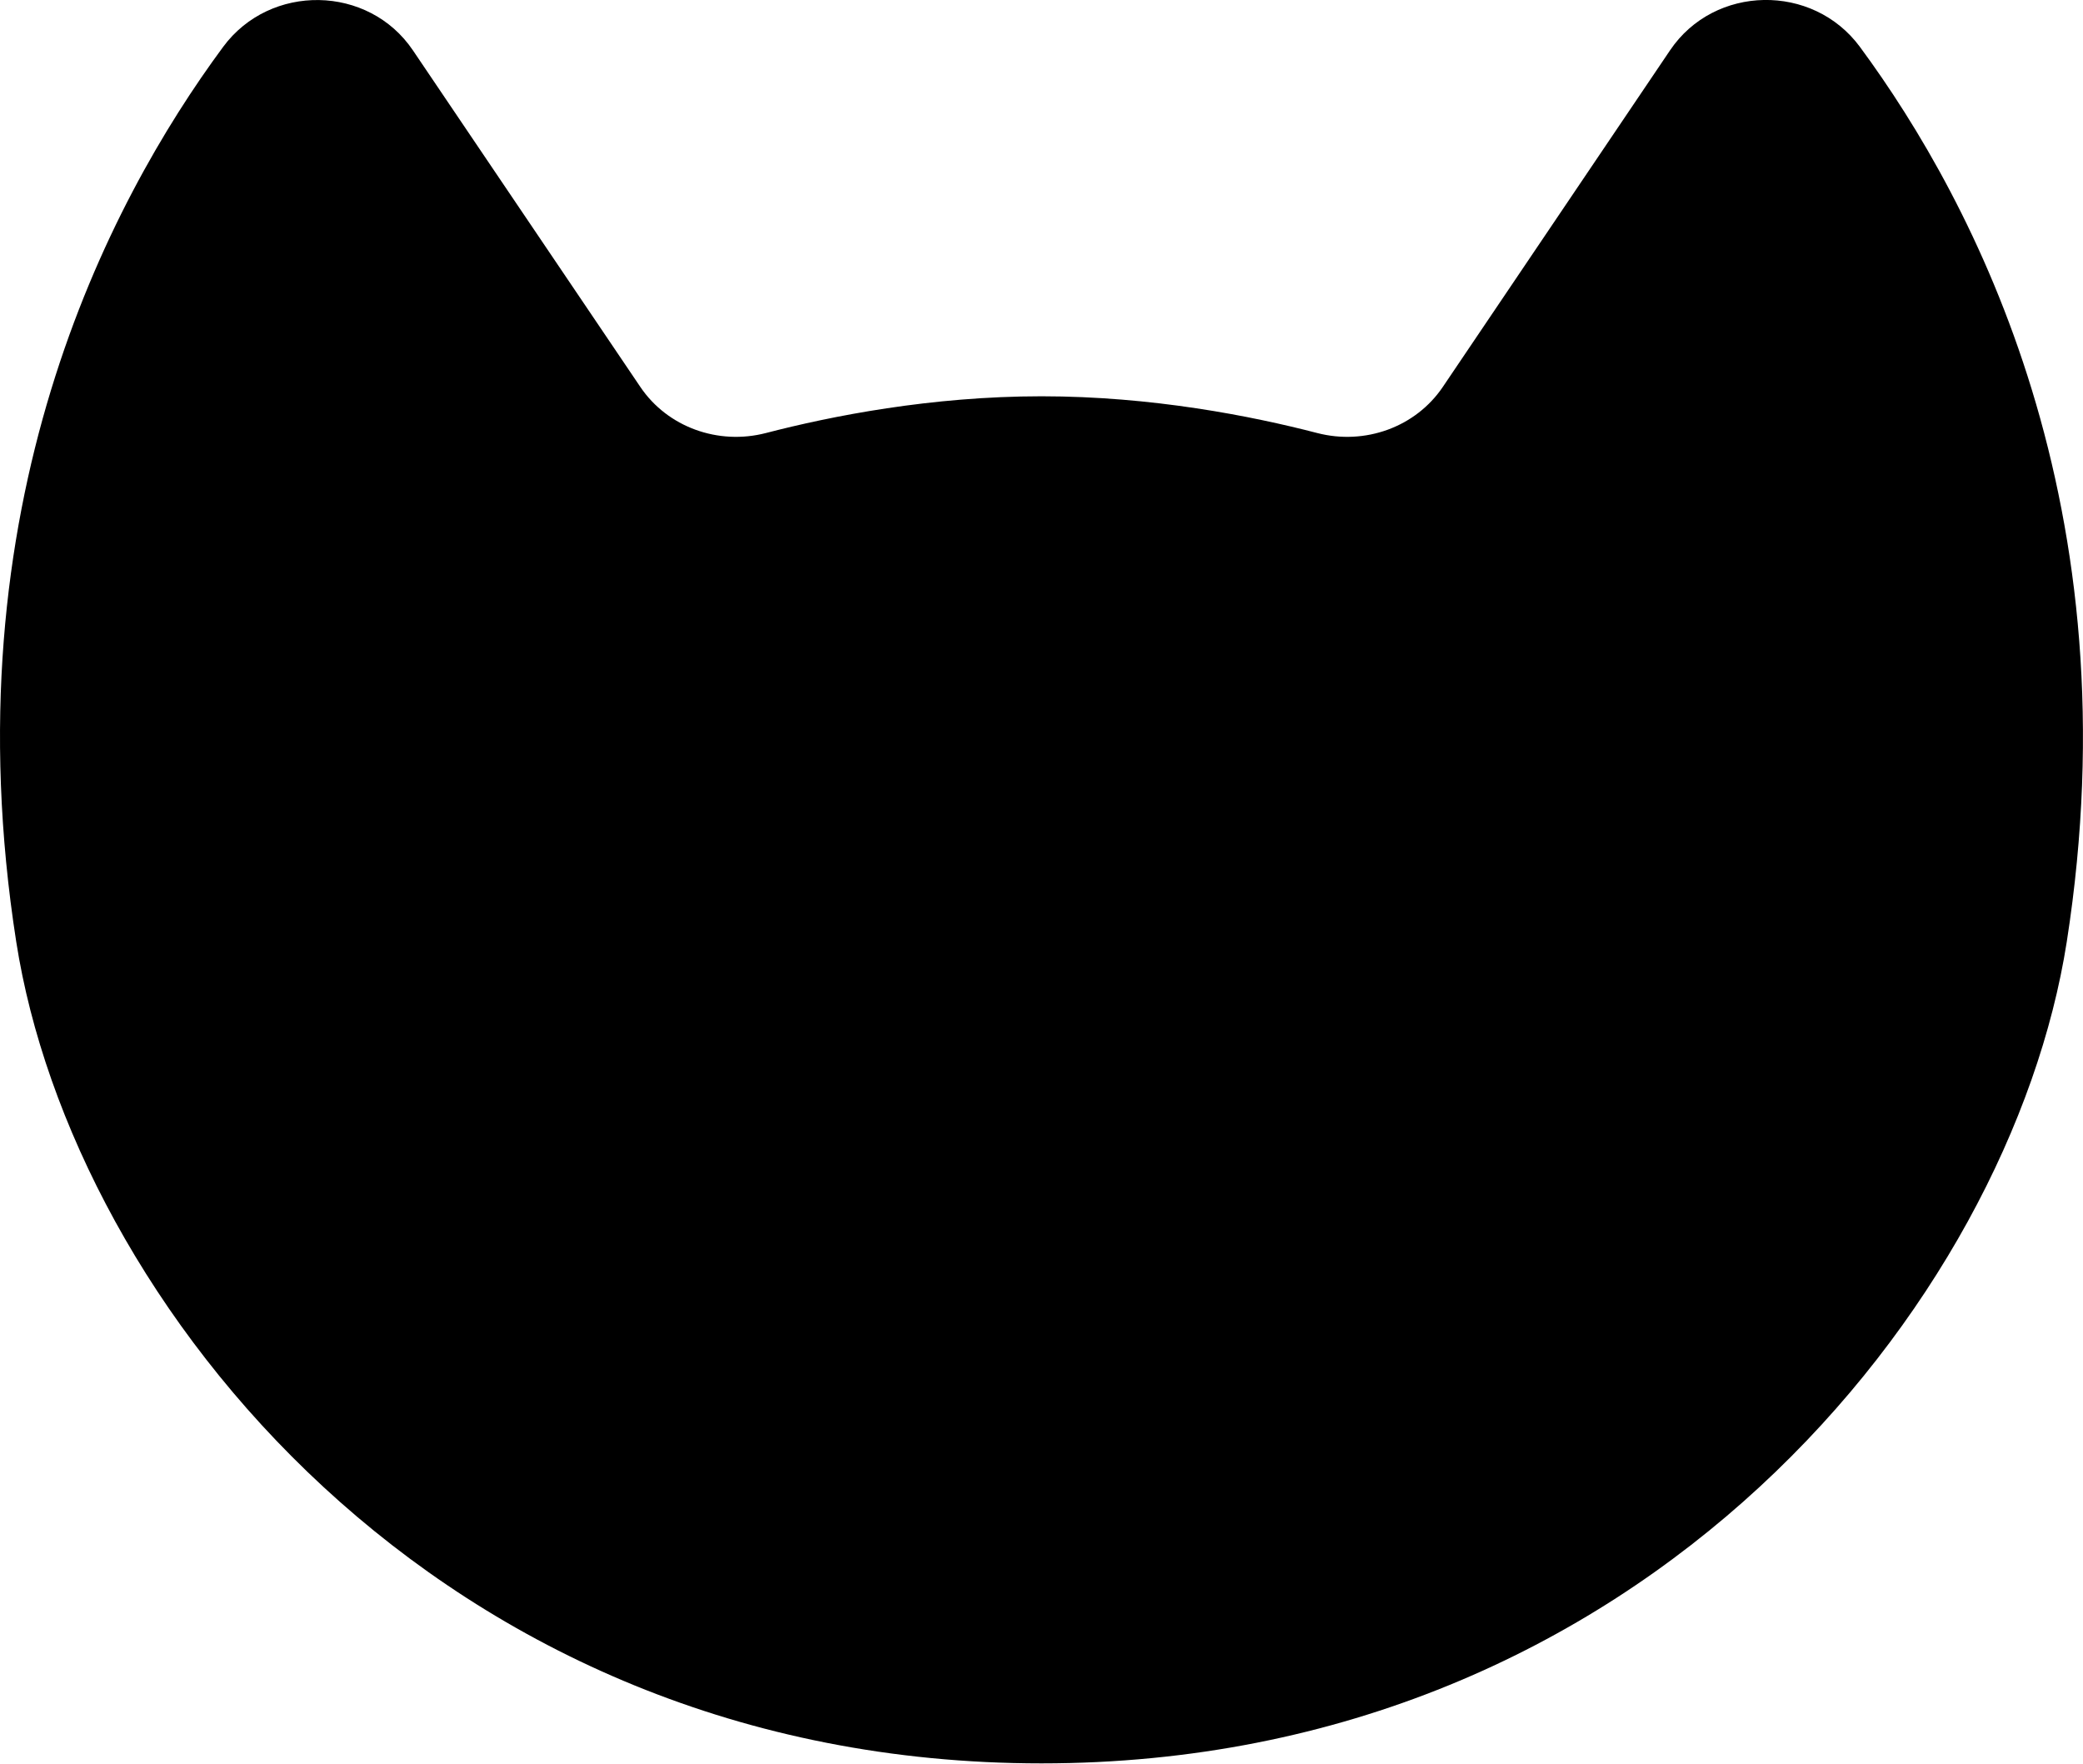 <?xml version="1.0" encoding="utf-8"?>
<!-- Generator: Adobe Illustrator 23.0.2, SVG Export Plug-In . SVG Version: 6.00 Build 0)  -->
<svg version="1.1" id="Layer_1" xmlns="http://www.w3.org/2000/svg" xmlns:xlink="http://www.w3.org/1999/xlink" x="0px" y="0px"
	 viewBox="0 0 300 254" style="enable-background:new 0 0 300 254;" xml:space="preserve">
<path d="M150,253.95c86.94,0,139.6-66.7,147.66-118.31c9.76-62.52-13.19-106.39-29.79-128.89c-6.79-9.2-20.95-8.97-27.34,0.49
	l-32.73,48.48c-3.91,5.79-11.21,8.43-18.1,6.64c-9.4-2.44-23.77-5.29-39.69-5.29s-30.3,2.85-39.69,5.29
	c-6.89,1.79-14.19-0.85-18.1-6.64L59.47,7.25c-6.39-9.46-20.55-9.69-27.34-0.49C15.52,29.25-7.43,73.12,2.34,135.64
	C10.4,187.25,63.06,253.95,150,253.95z"/>
</svg>

